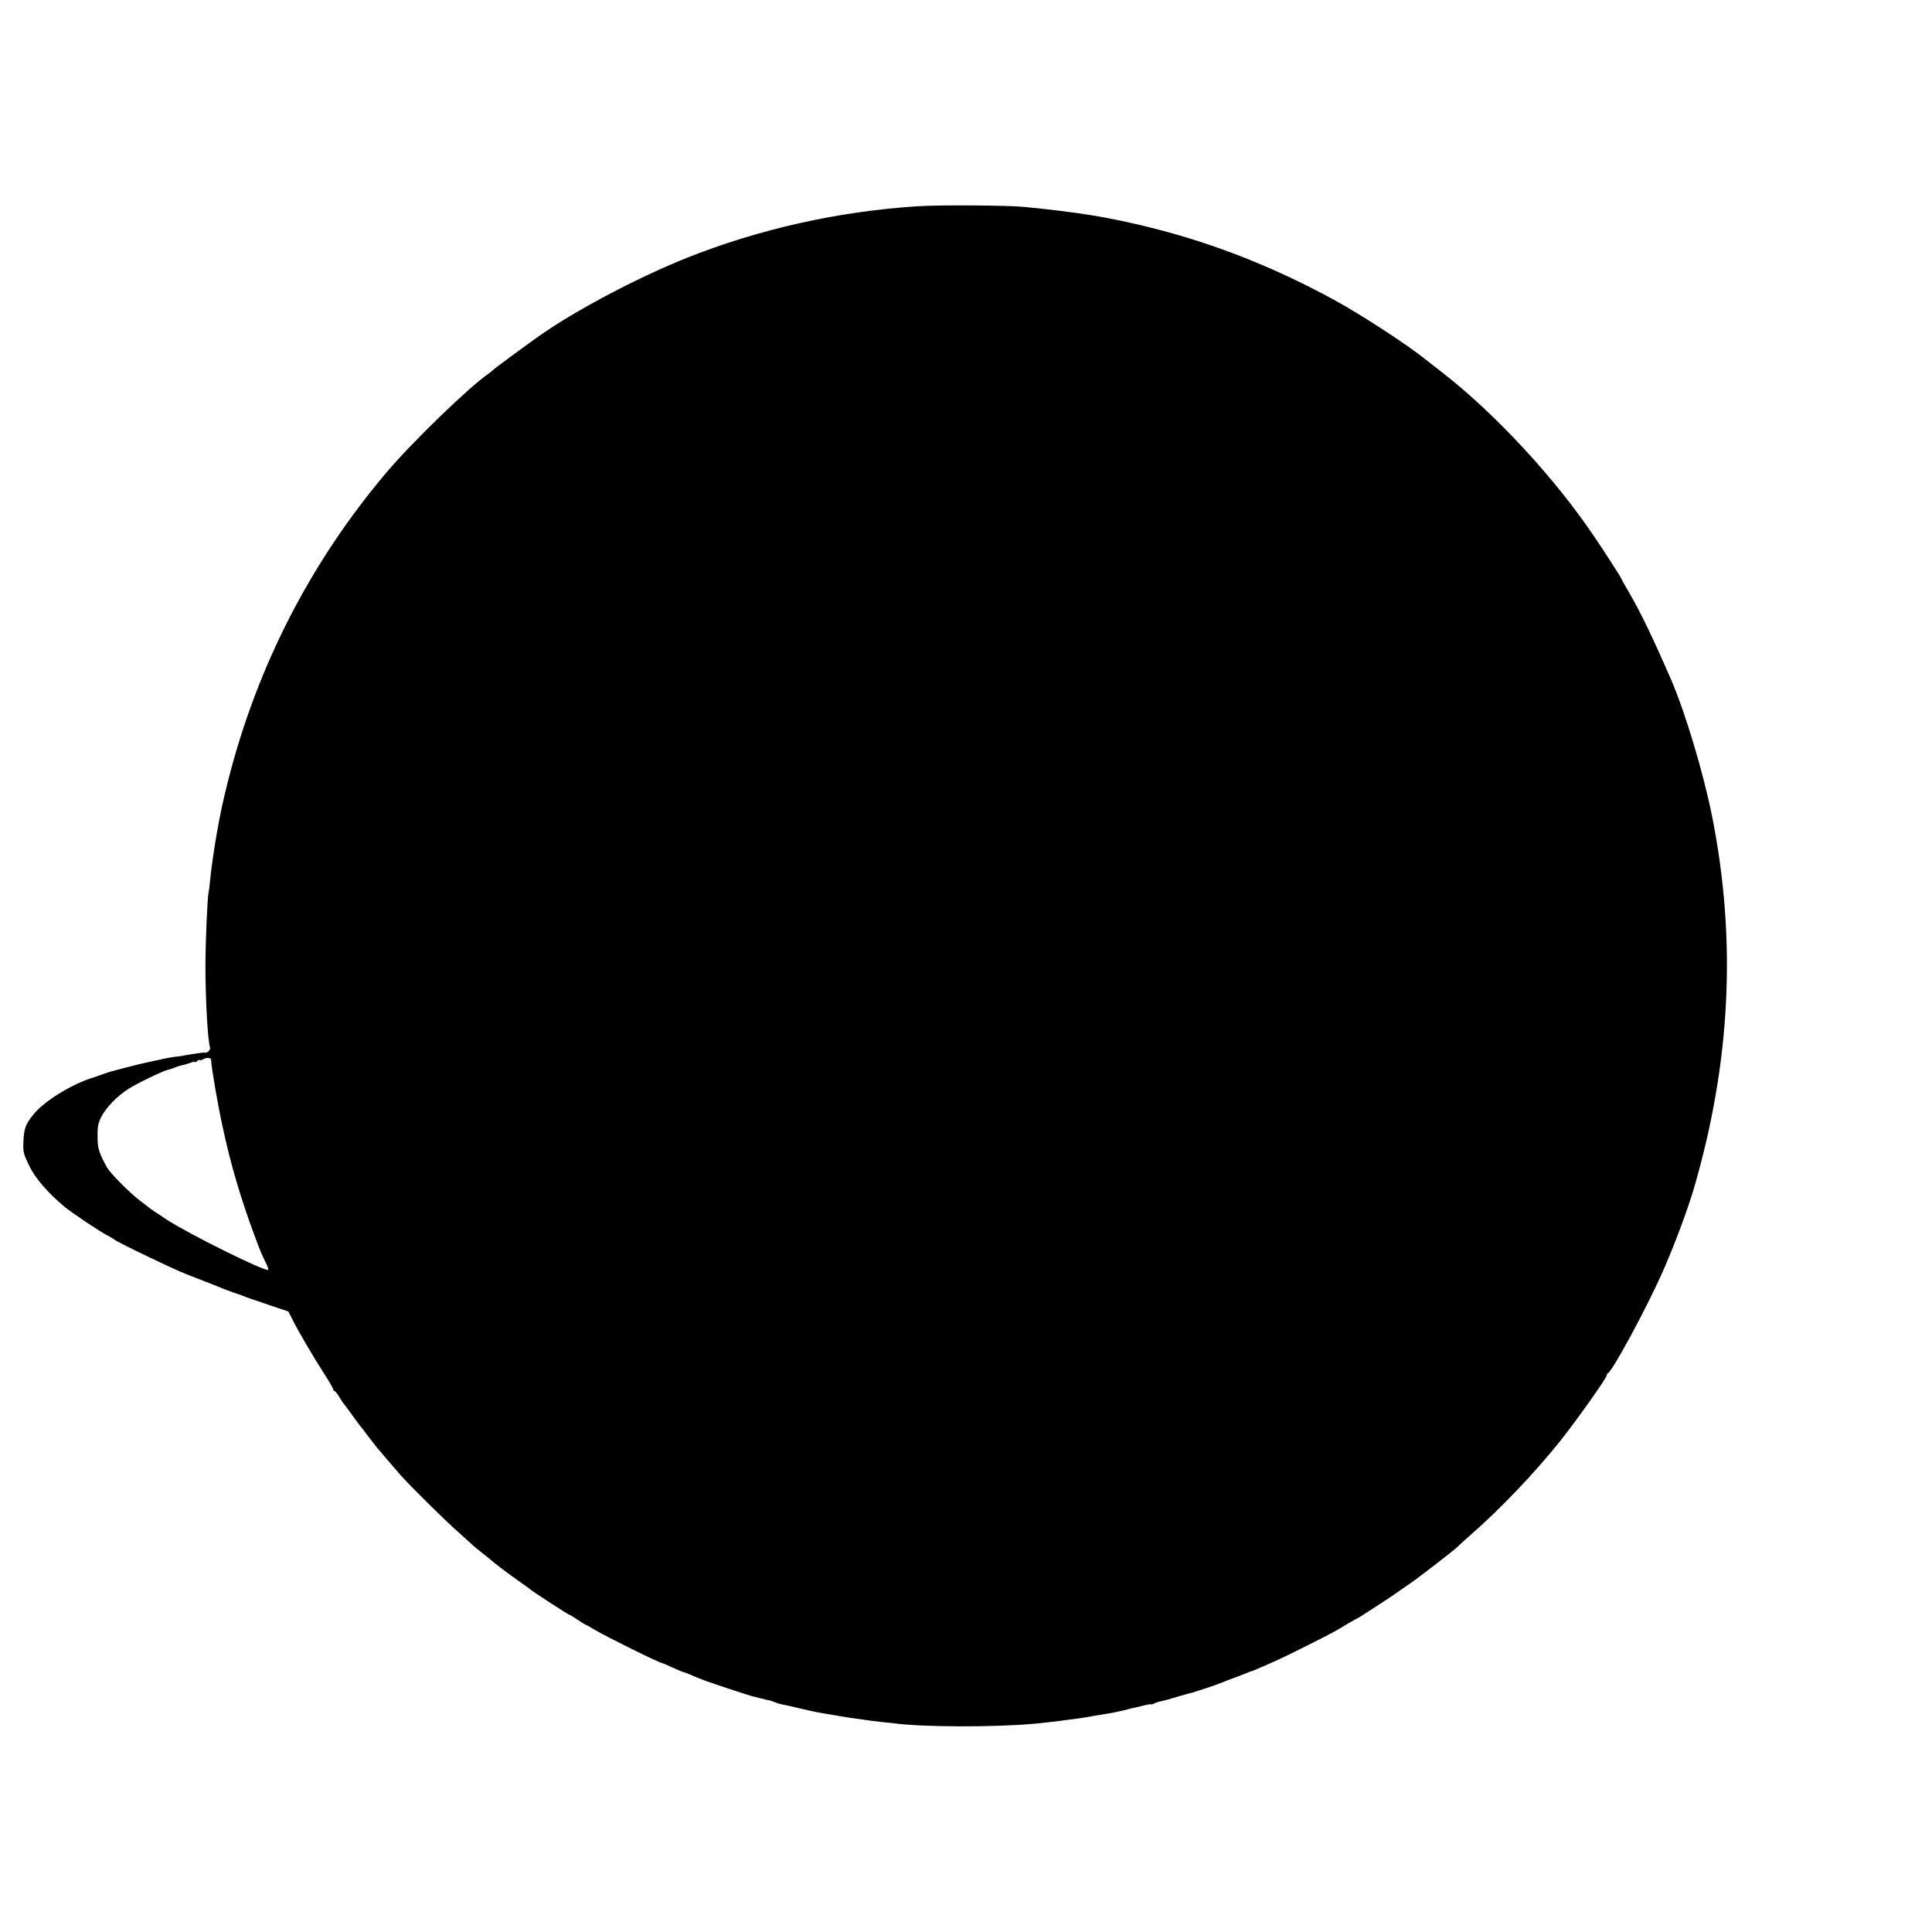 <?xml version="1.0" standalone="no"?>
<!DOCTYPE svg PUBLIC "-//W3C//DTD SVG 20010904//EN"
 "http://www.w3.org/TR/2001/REC-SVG-20010904/DTD/svg10.dtd">
<svg version="1.0" xmlns="http://www.w3.org/2000/svg"
 width="1200pt" height="1200pt" viewBox="0 0 1200 1200"
 preserveAspectRatio="xMidYMid meet">
<g transform="translate(0,1200) scale(0.1,-0.1)"
fill="#000000" stroke="none">
<path d="M5700 10719 c-495 -32 -986 -142 -1435 -321 -310 -124 -704 -333
-925 -491 -104 -74 -276 -201 -280 -207 -3 -3 -14 -13 -26 -21 -122 -84 -475
-426 -634 -614 -471 -557 -801 -1200 -981 -1905 -34 -134 -48 -198 -74 -345
-14 -79 -36 -231 -40 -283 -3 -31 -7 -66 -10 -77 -7 -36 -19 -307 -19 -455 0
-209 14 -464 29 -507 4 -13 -18 -35 -31 -31 -8 2 -71 -7 -126 -17 -11 -3 -39
-7 -62 -9 -22 -3 -51 -8 -63 -11 -22 -5 -37 -8 -93 -20 -51 -11 -67 -15 -145
-35 -44 -12 -87 -23 -95 -25 -8 -2 -35 -11 -60 -20 -25 -9 -49 -17 -55 -19
-132 -41 -303 -147 -367 -228 -51 -63 -59 -86 -63 -177 -2 -57 2 -72 38 -145
39 -78 110 -160 217 -251 43 -36 222 -156 270 -180 19 -10 37 -21 40 -24 11
-13 392 -196 450 -216 3 -1 14 -5 25 -10 11 -4 54 -21 95 -37 41 -16 84 -33
95 -38 11 -5 47 -18 80 -30 33 -11 67 -23 75 -27 8 -3 20 -7 25 -9 6 -2 61
-20 123 -42 l113 -38 28 -55 c35 -70 130 -232 198 -337 29 -45 53 -87 53 -92
0 -6 4 -10 8 -10 4 0 16 -15 27 -33 10 -17 23 -36 27 -42 5 -5 30 -39 56 -75
25 -36 49 -67 52 -70 3 -3 25 -32 50 -65 25 -33 50 -65 55 -71 6 -6 30 -35 55
-64 25 -29 63 -74 85 -99 63 -71 273 -279 360 -356 43 -38 86 -77 94 -85 9 -8
37 -31 61 -50 25 -19 47 -37 50 -40 13 -13 102 -81 165 -125 39 -28 75 -53 80
-58 20 -17 236 -157 242 -157 3 0 25 -13 50 -30 24 -16 46 -30 48 -30 2 0 28
-14 57 -32 76 -45 406 -208 421 -208 3 0 31 -12 63 -27 33 -15 64 -28 70 -29
6 -1 27 -9 45 -17 29 -13 62 -26 79 -32 3 -1 12 -4 20 -8 33 -12 266 -89 280
-92 8 -2 35 -8 60 -15 25 -7 45 -11 45 -10 0 1 14 -4 30 -10 17 -7 39 -14 50
-16 21 -4 53 -11 83 -18 67 -16 120 -28 137 -31 77 -14 207 -36 245 -40 25 -3
56 -8 70 -10 14 -2 50 -7 80 -10 30 -3 69 -7 85 -9 178 -24 624 -25 875 -2 48
5 150 16 180 21 14 2 45 6 70 9 25 3 55 8 66 10 12 2 38 7 58 10 20 3 52 9 72
12 20 3 45 8 55 10 11 2 28 6 40 9 11 2 28 6 37 9 9 3 28 7 42 10 14 3 42 10
63 15 20 5 37 7 37 5 0 -3 8 0 18 5 11 6 31 12 47 15 15 3 59 15 97 27 38 11
76 22 86 24 9 2 18 4 20 5 1 2 5 3 10 4 15 4 118 38 137 46 11 4 47 18 80 31
33 12 74 28 92 35 17 8 34 14 37 14 3 0 31 12 63 26 32 14 74 32 93 41 53 23
320 157 360 180 19 11 59 34 88 52 29 17 54 31 56 31 4 0 226 145 241 157 6 4
39 28 75 52 62 42 289 218 300 231 3 4 42 39 87 79 184 160 400 388 558 586
99 125 285 387 285 403 0 6 3 12 8 14 27 12 232 390 332 613 73 162 159 392
200 530 230 786 267 1547 114 2315 -53 266 -166 643 -253 845 -116 267 -193
426 -265 549 -25 43 -46 80 -46 82 0 5 -92 149 -163 254 -246 367 -618 769
-947 1025 -47 36 -96 75 -110 86 -107 86 -390 271 -554 361 -377 207 -762 359
-1156 456 -258 64 -444 94 -780 127 -102 10 -522 13 -660 4z m-4389 -5301 c3
-55 41 -276 71 -413 49 -231 111 -442 199 -680 38 -101 42 -111 68 -164 12
-24 20 -46 17 -48 -15 -15 -491 221 -631 312 -49 32 -94 63 -100 67 -5 5 -35
27 -65 50 -67 51 -184 170 -205 206 -51 93 -59 118 -59 193 -1 61 4 84 23 122
29 57 99 129 166 172 52 34 216 113 244 119 9 2 28 8 44 14 15 7 38 14 50 16
12 2 34 9 50 15 15 6 27 8 27 5 0 -4 7 -1 15 6 8 7 15 9 15 6 0 -4 8 -2 18 3
24 14 52 13 53 -1z"/>
</g>
</svg>
